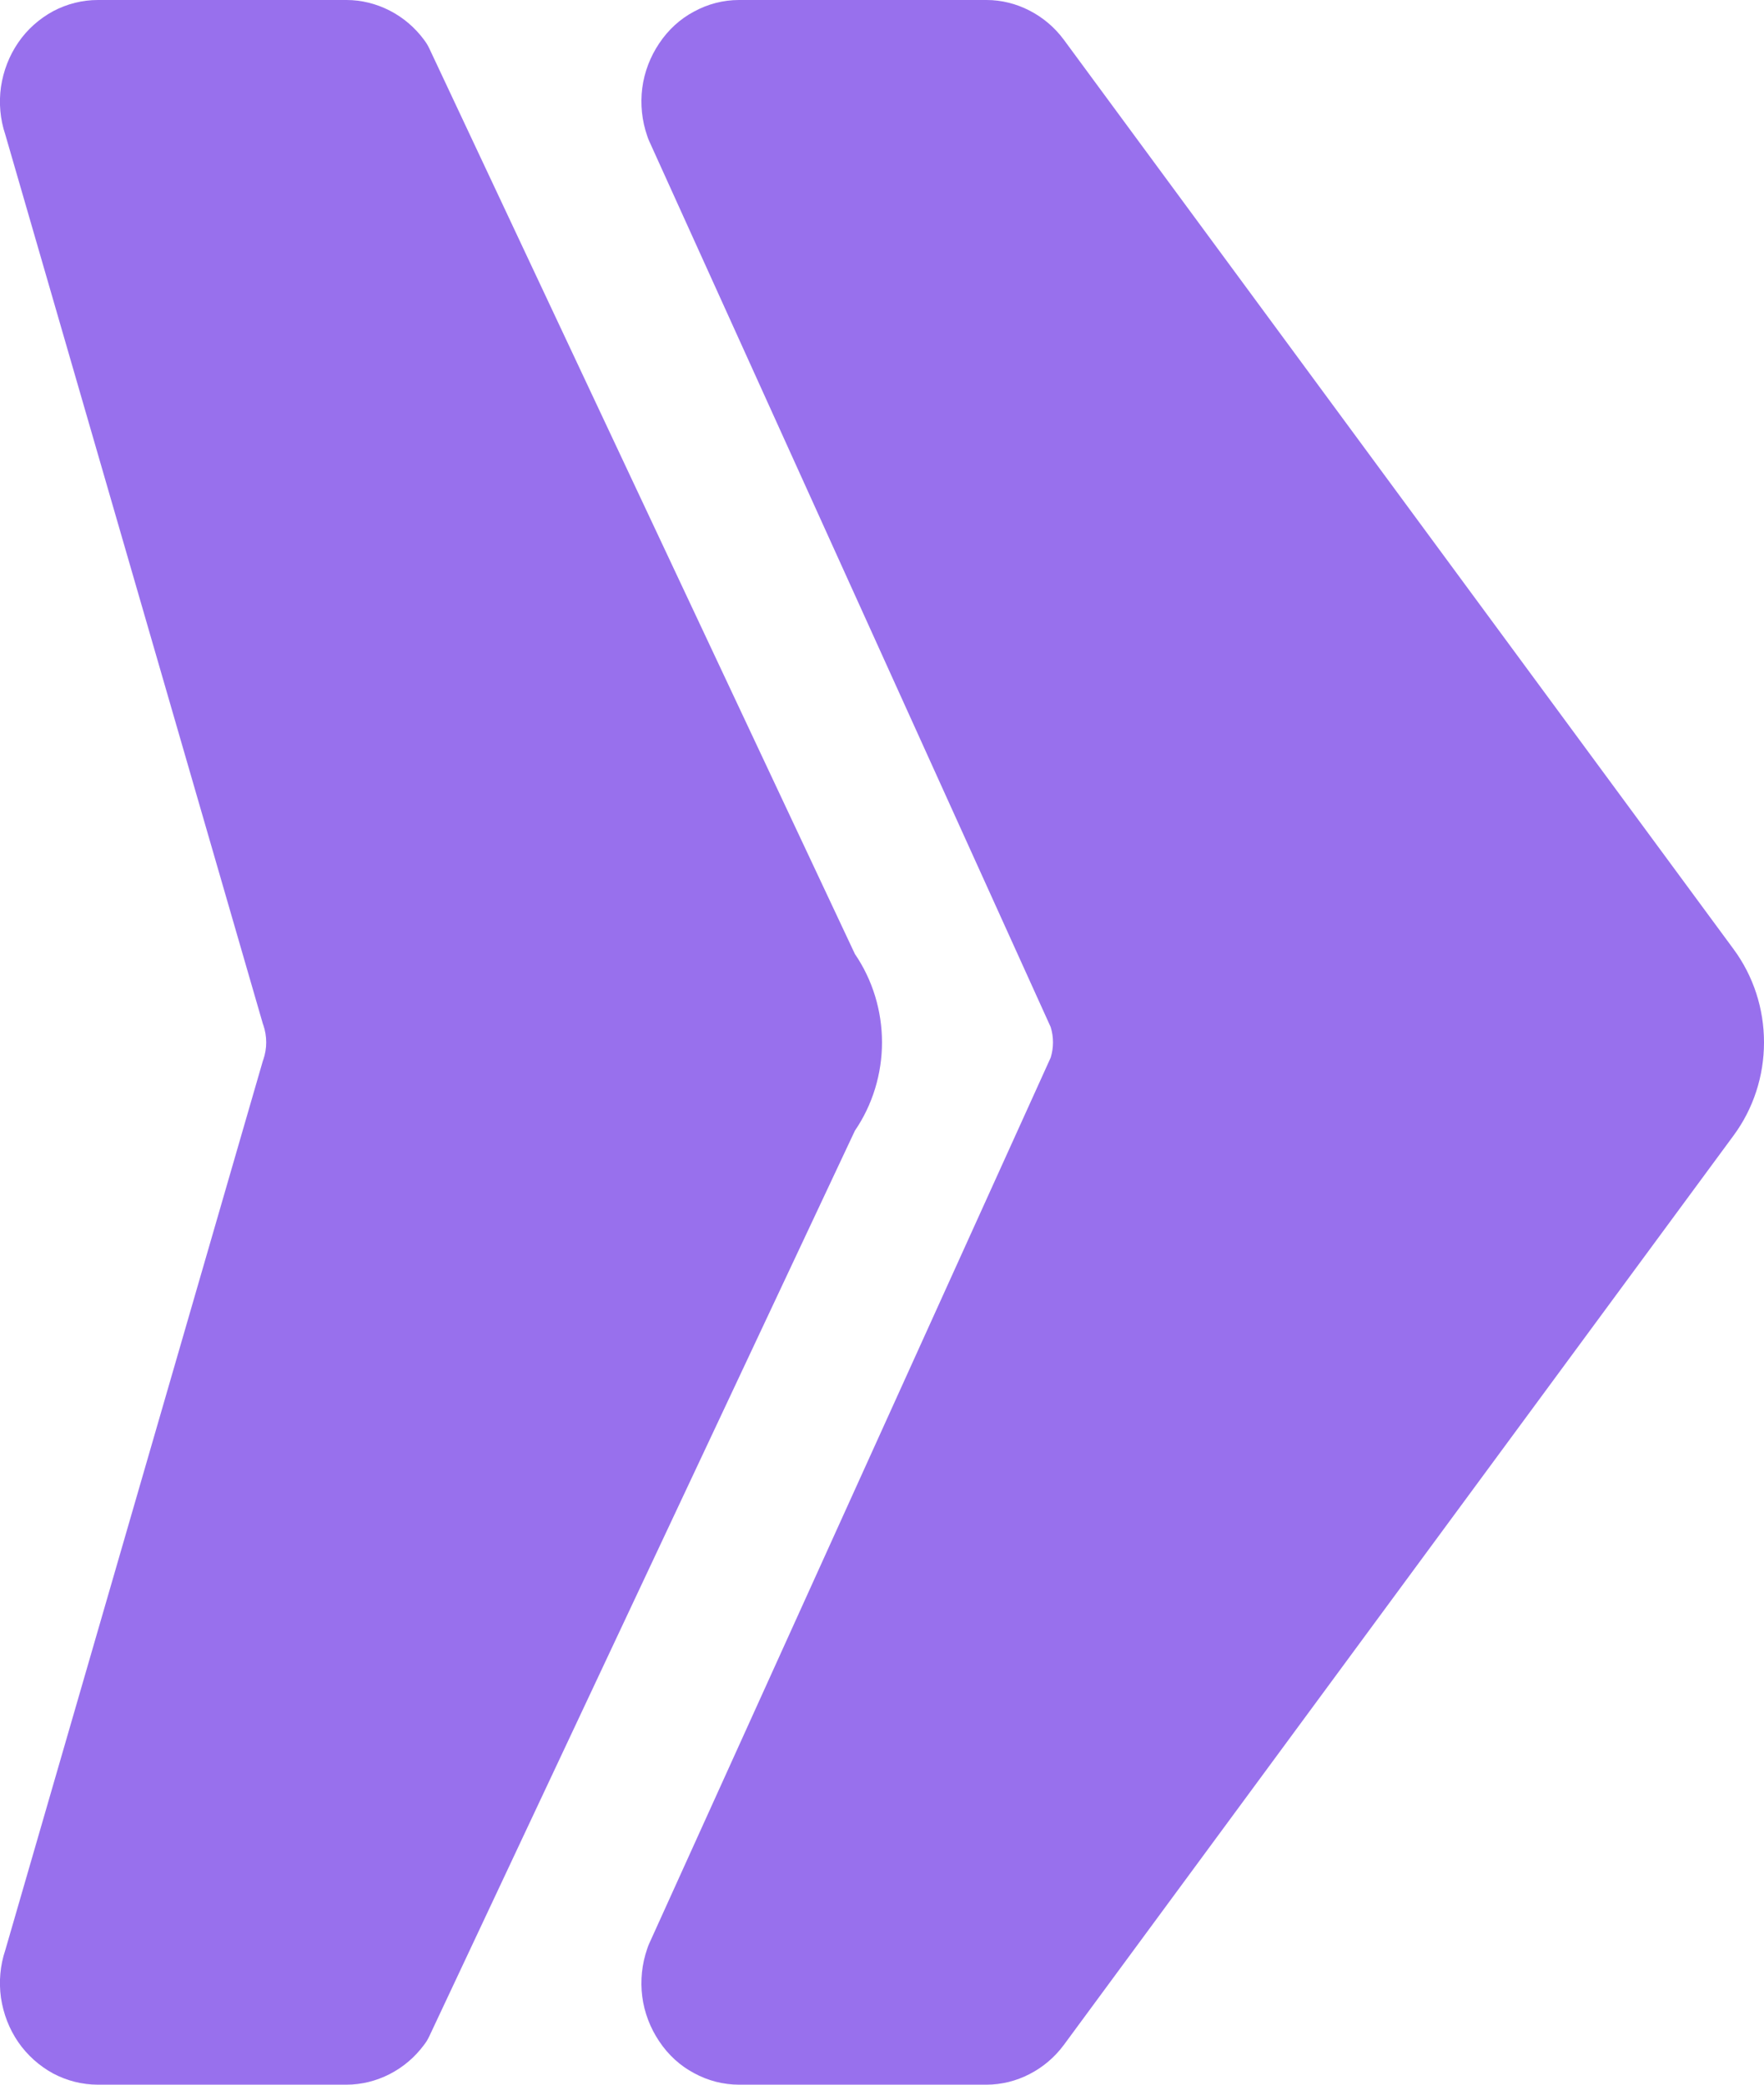<svg width="11" height="13" viewBox="0 0 11 13" fill="none" xmlns="http://www.w3.org/2000/svg">
<path d="M10.811 5.92L6.634 0.248C6.577 0.171 6.504 0.109 6.42 0.066C6.337 0.023 6.245 0 6.152 0H4.608C4.51 0 4.414 0.025 4.328 0.072C4.241 0.118 4.167 0.186 4.111 0.27C4.055 0.353 4.018 0.449 4.005 0.549C3.992 0.65 4.003 0.753 4.036 0.848C4.039 0.858 4.043 0.867 4.047 0.877L6.552 6.405C6.571 6.467 6.571 6.533 6.552 6.595L4.047 12.123C4.043 12.133 4.039 12.142 4.036 12.152C4.003 12.247 3.992 12.35 4.005 12.451C4.018 12.551 4.055 12.647 4.111 12.73C4.167 12.814 4.241 12.882 4.328 12.928C4.414 12.975 4.51 13 4.608 13H6.152C6.245 13 6.337 12.977 6.42 12.934C6.504 12.891 6.577 12.829 6.634 12.752L10.811 7.08C10.934 6.913 11 6.71 11 6.5C11 6.29 10.934 6.087 10.811 5.92Z" fill="#9870ED"/>
<path d="M5.331 5.949L2.677 0.302C2.668 0.283 2.657 0.265 2.644 0.248C2.587 0.171 2.514 0.109 2.43 0.066C2.346 0.023 2.254 0 2.161 0H0.61C0.513 0 0.418 0.024 0.331 0.07C0.245 0.117 0.17 0.183 0.114 0.265C0.057 0.348 0.021 0.442 0.006 0.542C-0.008 0.642 0.001 0.744 0.033 0.839L1.637 6.377C1.638 6.382 1.64 6.387 1.642 6.392C1.666 6.462 1.666 6.538 1.642 6.608C1.64 6.613 1.638 6.618 1.637 6.623L0.033 12.161C0.001 12.256 -0.008 12.358 0.006 12.458C0.021 12.558 0.057 12.652 0.114 12.735C0.17 12.816 0.245 12.883 0.331 12.93C0.418 12.976 0.513 13 0.61 13H2.161C2.254 13 2.346 12.977 2.43 12.934C2.514 12.891 2.587 12.829 2.644 12.752C2.657 12.736 2.668 12.717 2.677 12.698L5.331 7.051C5.441 6.89 5.5 6.697 5.5 6.5C5.5 6.303 5.441 6.11 5.331 5.949Z" fill="#9870ED"/>
</svg>
